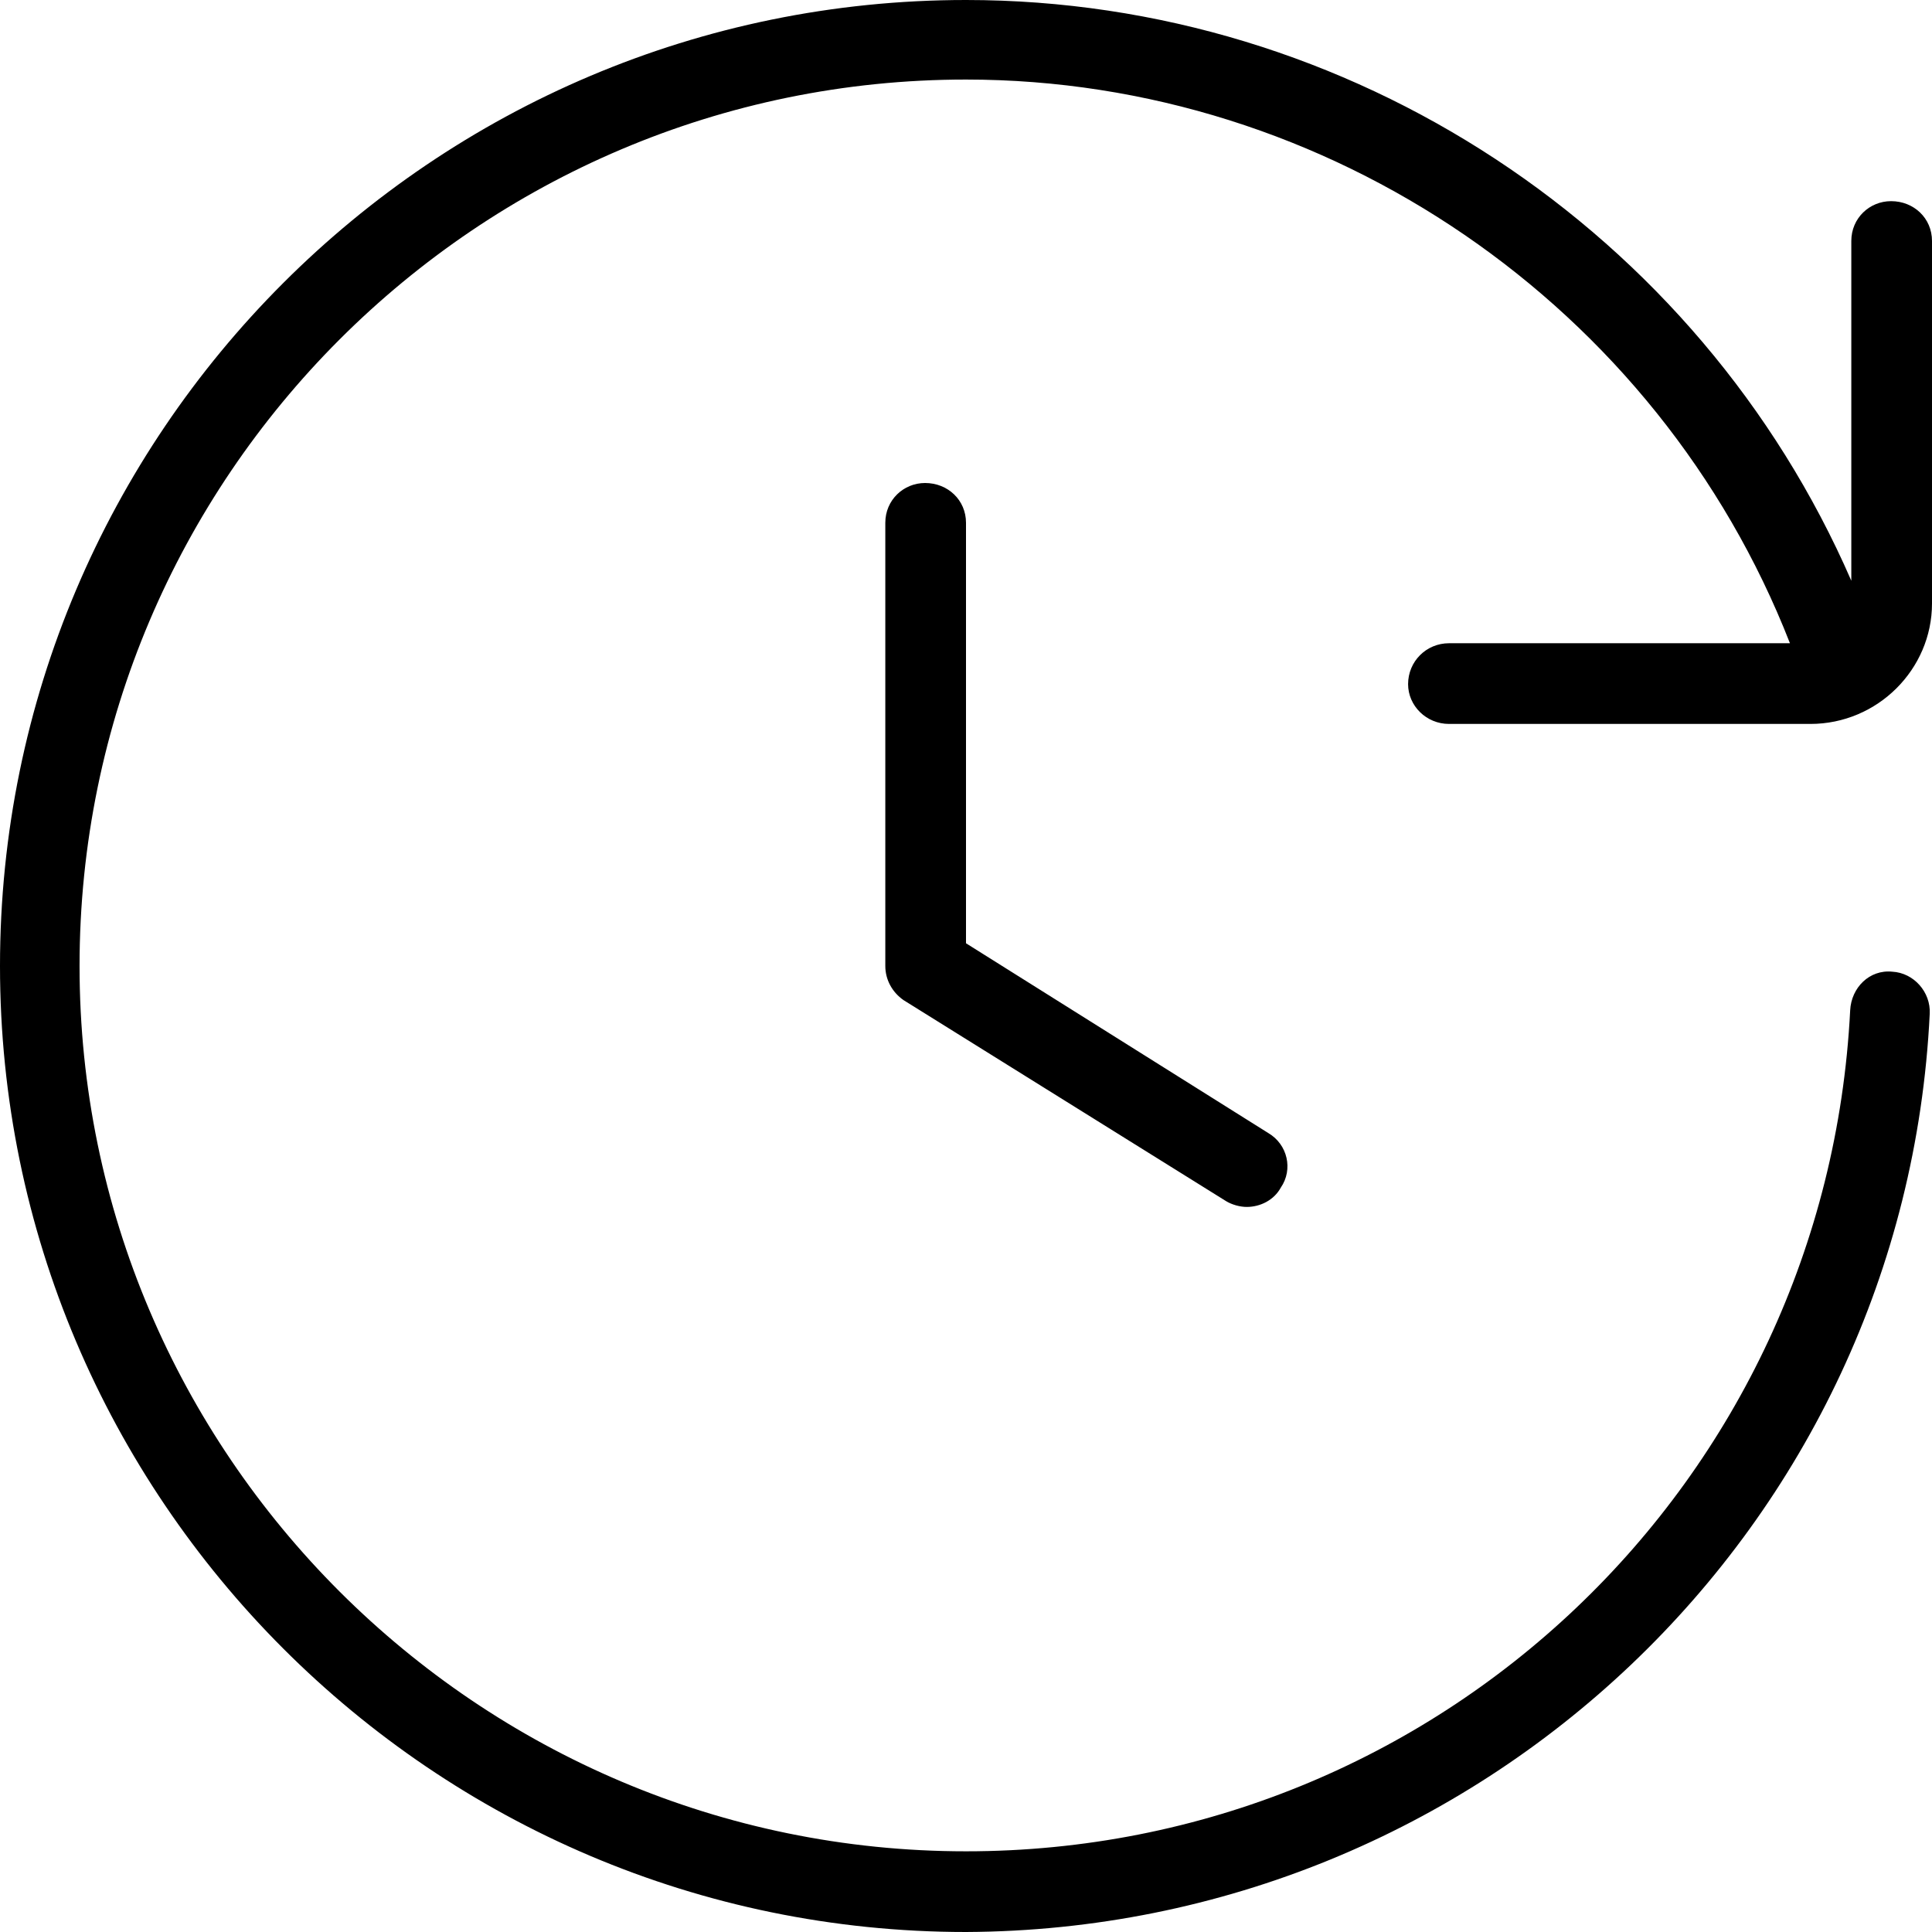 <svg width="17" height="17" viewBox="0 0 17 17" fill="none" xmlns="http://www.w3.org/2000/svg" xmlns:xlink="http://www.w3.org/1999/xlink">
	<desc>
			Created with Pixso.
	</desc>
	<defs>
		<clipPath id="clip8_771">
			<rect id="free-icon-font-time-forward-15911935.svg" width="17" height="17" fill="white" fill-opacity="0"/>
		</clipPath>
	</defs>
	<g clip-path="url(#clip8_771)">
		<path id="path" d="M8.5 4.6L8.5 8.3L11.16 9.97C11.33 10.07 11.38 10.29 11.27 10.45C11.21 10.56 11.09 10.62 10.97 10.62C10.91 10.62 10.84 10.6 10.79 10.57L7.95 8.8C7.85 8.73 7.79 8.62 7.79 8.5L7.79 4.6C7.79 4.4 7.95 4.25 8.14 4.25C8.34 4.25 8.5 4.4 8.5 4.6ZM12.39 6.02C12.39 6.21 12.55 6.37 12.75 6.37L15.93 6.37C16.52 6.37 17 5.89 17 5.31L17 2.12C17 1.92 16.84 1.77 16.64 1.77C16.45 1.77 16.29 1.92 16.29 2.12L16.29 5.11C14.95 2.03 11.88 0 8.5 0C3.81 0 0 3.81 0 8.5C0 13.18 3.81 17 8.5 17C13.02 16.98 16.76 13.44 16.98 8.92C16.99 8.73 16.84 8.56 16.65 8.55C16.45 8.53 16.29 8.69 16.28 8.89C16.07 13.04 12.66 16.29 8.5 16.29C4.2 16.29 0.7 12.79 0.7 8.5C0.7 4.2 4.2 0.7 8.5 0.7C11.69 0.7 14.59 2.69 15.75 5.66L12.75 5.66C12.55 5.66 12.39 5.82 12.39 6.02Z" fill="#000000" fill-opacity="1" fill-rule="nonzero"/>
	</g>
</svg>
